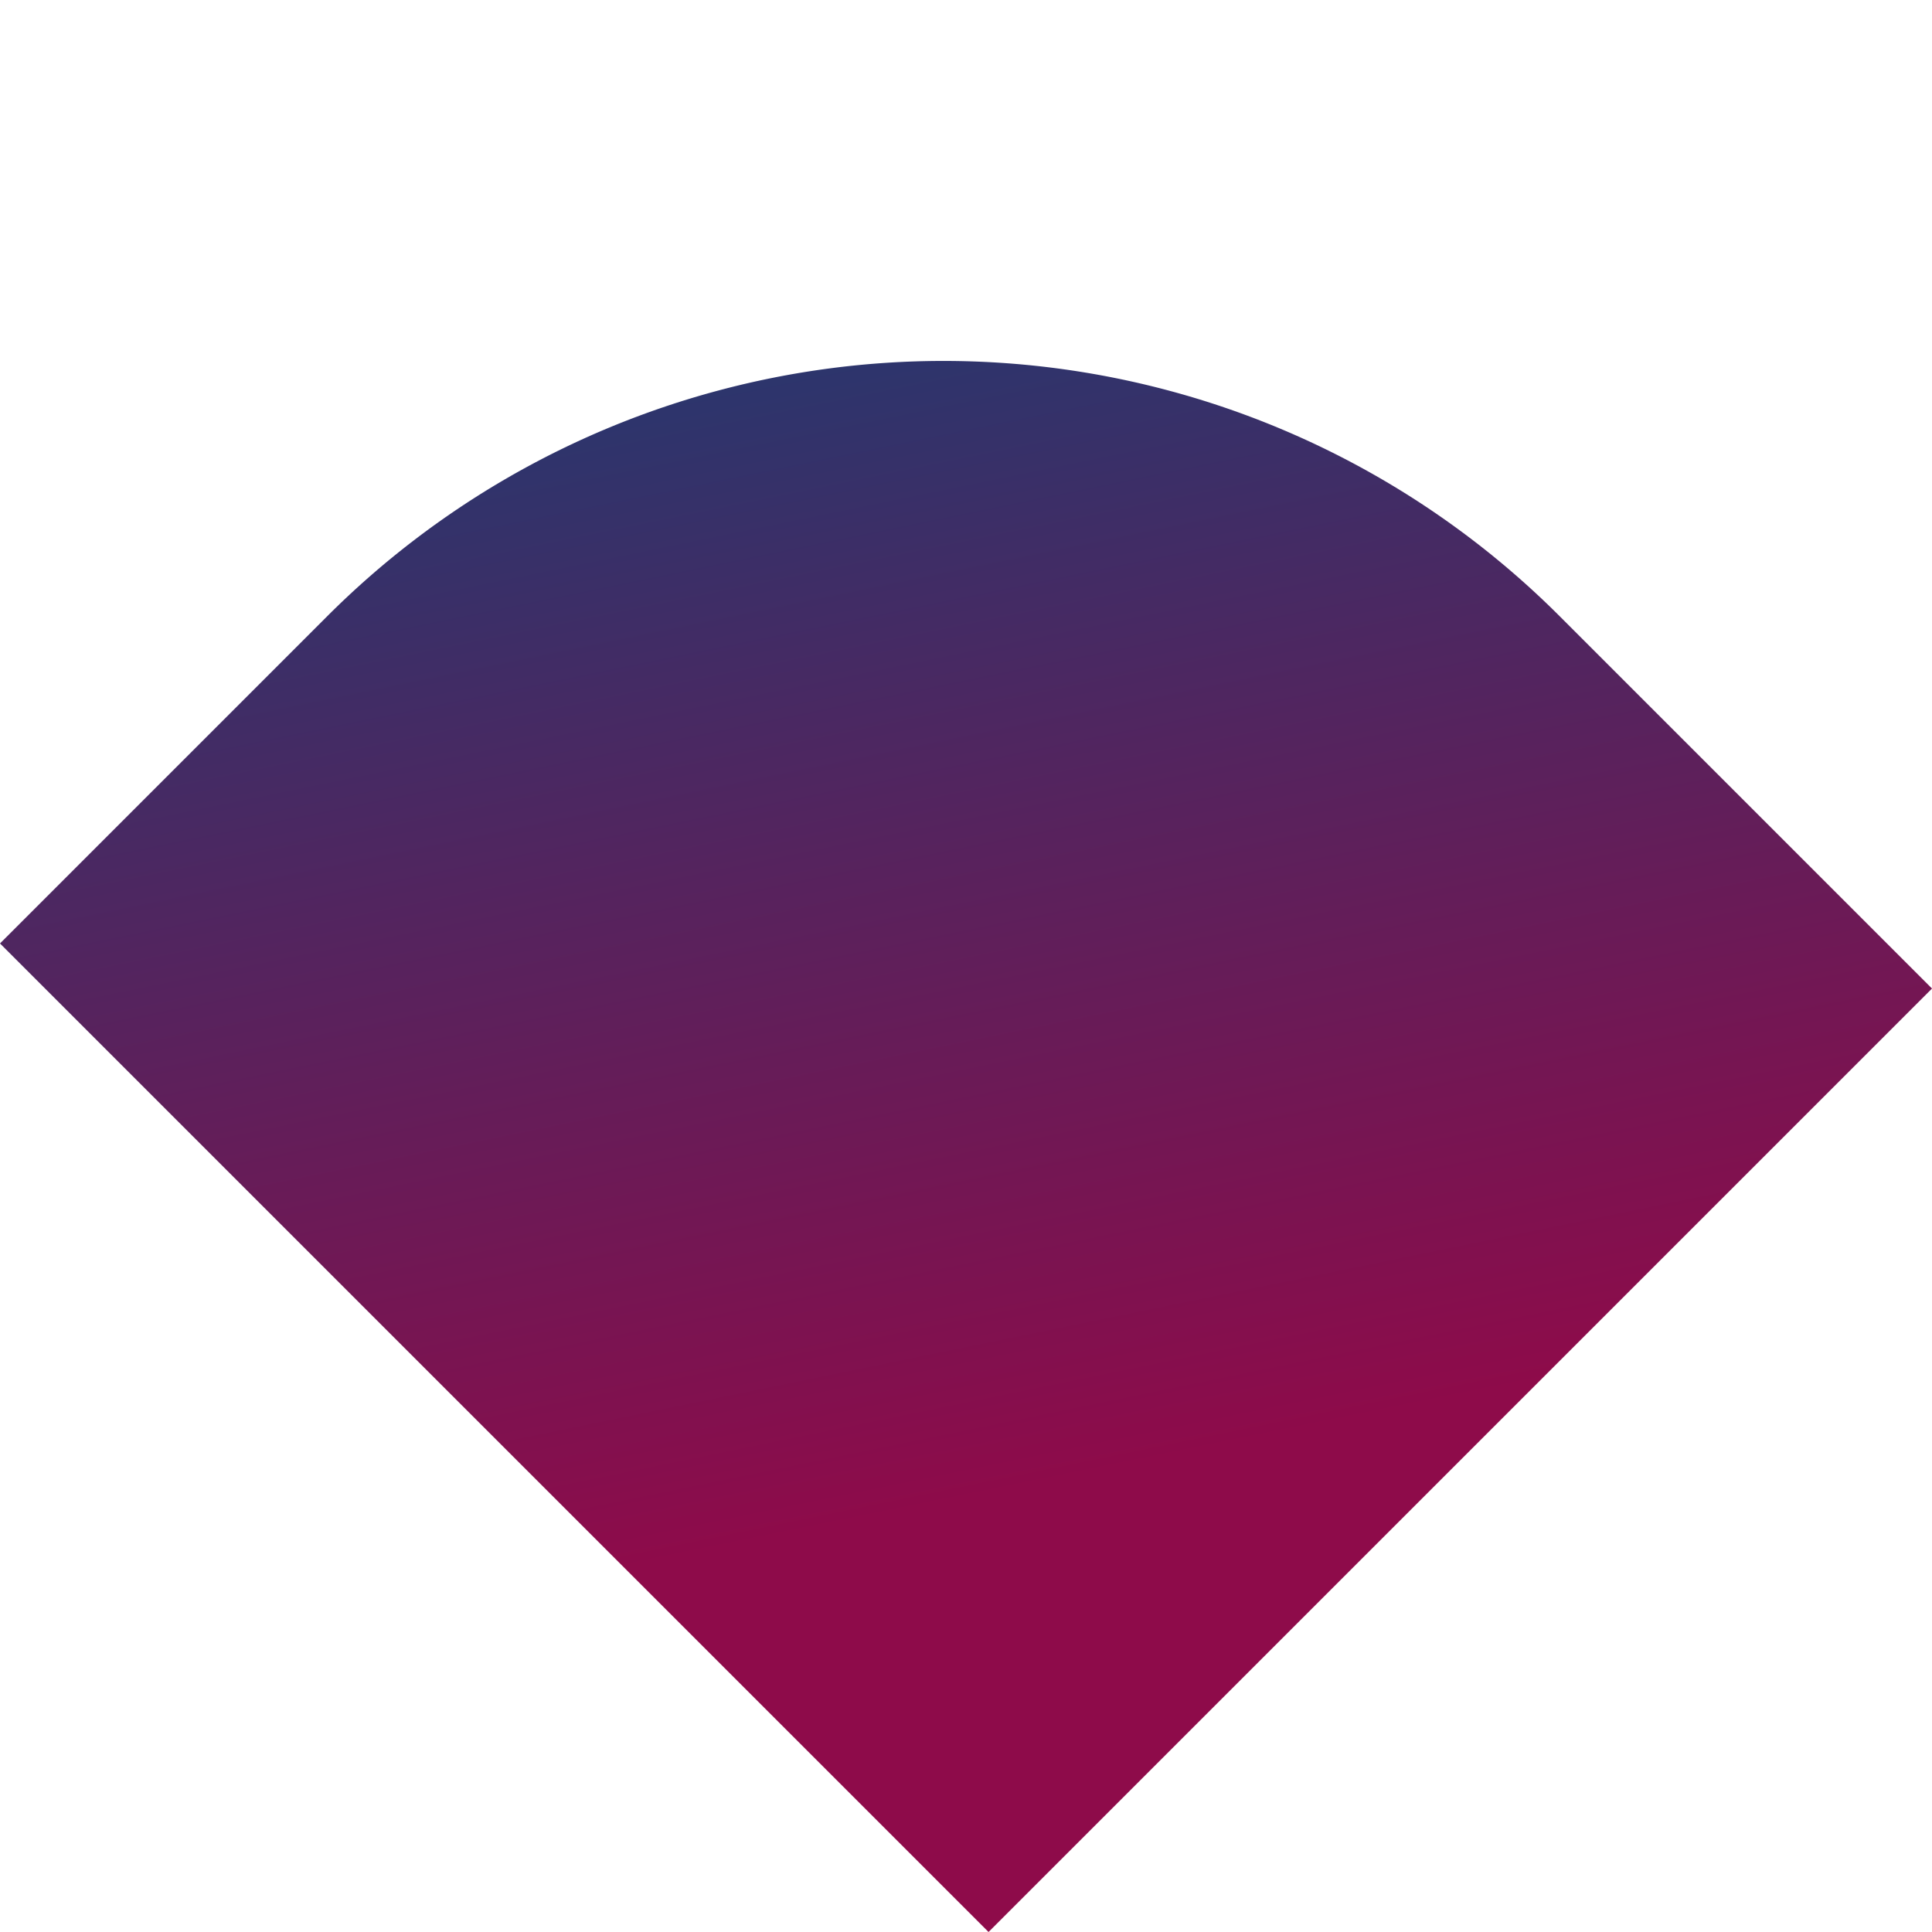 <svg xmlns="http://www.w3.org/2000/svg" xmlns:xlink="http://www.w3.org/1999/xlink" width="818.123" height="818.123" viewBox="0 0 818.123 818.123">
  <defs>
    <linearGradient id="linear-gradient" x1="0.905" y1="-0.234" x2="0.251" y2="0.795" gradientUnits="objectBoundingBox">
      <stop offset="0" stop-color="#00487c"/>
      <stop offset="1" stop-color="#8e0b4a"/>
    </linearGradient>
  </defs>
  <path id="Rectangle_5948" data-name="Rectangle 5948" d="M0,0H196A369,369,0,0,1,565,369V592a0,0,0,0,1,0,0H0a0,0,0,0,1,0,0V0A0,0,0,0,1,0,0Z" transform="translate(0 399.515) rotate(-45)" fill="url(#linear-gradient)"/>
</svg>
